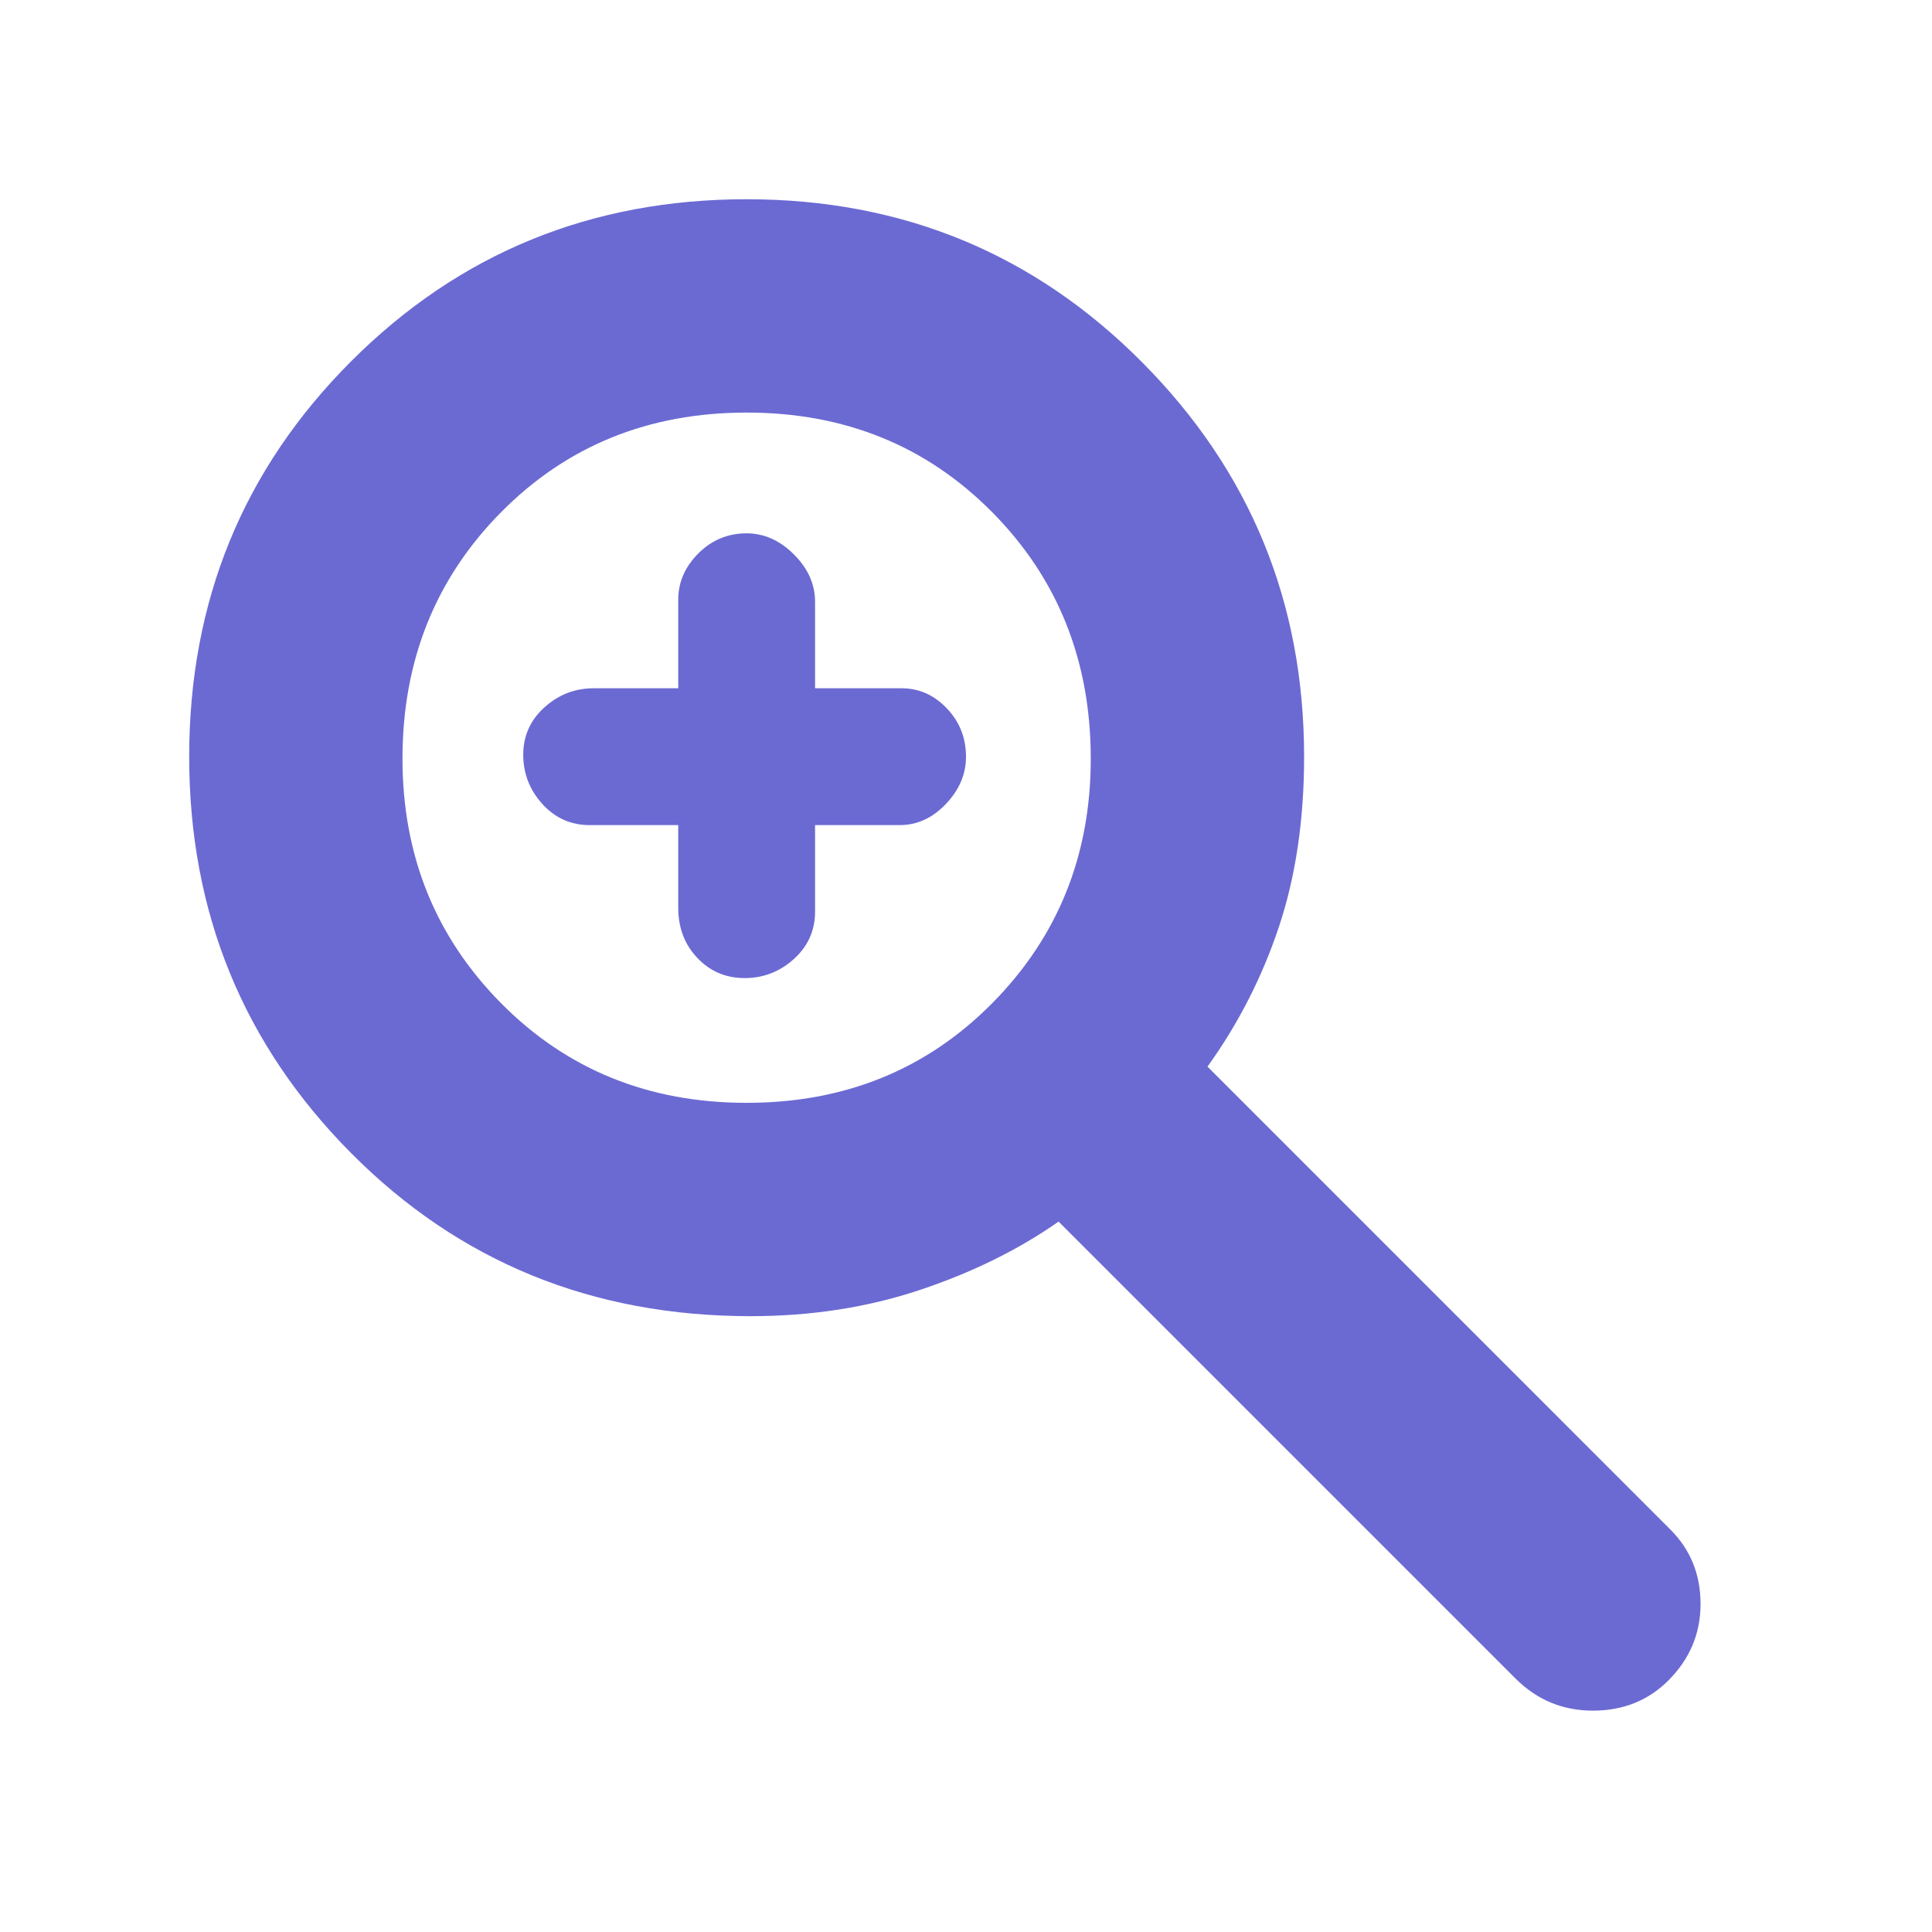 <?xml version="1.0" encoding="UTF-8" standalone="no"?>
<!DOCTYPE svg PUBLIC "-//W3C//DTD SVG 1.1//EN" "http://www.w3.org/Graphics/SVG/1.1/DTD/svg11.dtd">
<svg width="100%" height="100%" viewBox="0 0 40 40" version="1.1" xmlns="http://www.w3.org/2000/svg" xmlns:xlink="http://www.w3.org/1999/xlink" xml:space="preserve" xmlns:serif="http://www.serif.com/" style="fill-rule:evenodd;clip-rule:evenodd;stroke-linejoin:round;stroke-miterlimit:2;">
    <path d="M31.375,34.75L21.917,25.292C21.084,25.875 20.125,26.347 19.042,26.708C17.959,27.069 16.792,27.25 15.542,27.25C12.264,27.25 9.507,26.125 7.271,23.875C5.035,21.625 3.917,18.889 3.917,15.667C3.917,12.444 5.035,9.715 7.271,7.479C9.507,5.243 12.236,4.125 15.458,4.125C18.681,4.125 21.41,5.25 23.646,7.5C25.882,9.75 27,12.472 27,15.667C27,16.972 26.826,18.146 26.479,19.188C26.132,20.229 25.639,21.194 25,22.083L34.583,31.667C35,32.084 35.208,32.597 35.208,33.208C35.208,33.819 34.986,34.347 34.542,34.792C34.125,35.209 33.604,35.417 32.979,35.417C32.354,35.417 31.82,35.195 31.375,34.75ZM15.458,22.833C17.486,22.833 19.181,22.146 20.542,20.771C21.903,19.396 22.583,17.708 22.583,15.708C22.583,13.681 21.903,11.979 20.542,10.604C19.181,9.229 17.486,8.542 15.458,8.542C13.431,8.542 11.736,9.229 10.375,10.604C9.014,11.979 8.333,13.681 8.333,15.708C8.333,17.708 9.014,19.396 10.375,20.771C11.736,22.146 13.431,22.833 15.458,22.833ZM15.417,20.25C15.028,20.25 14.701,20.111 14.438,19.833C14.174,19.556 14.042,19.209 14.042,18.792L14.042,17.083L12.208,17.083C11.819,17.083 11.493,16.937 11.229,16.646C10.965,16.354 10.833,16.014 10.833,15.625C10.833,15.236 10.979,14.91 11.271,14.646C11.562,14.382 11.903,14.25 12.292,14.25L14.042,14.25L14.042,12.417C14.042,12.056 14.181,11.736 14.458,11.458C14.736,11.181 15.069,11.042 15.458,11.042C15.819,11.042 16.146,11.188 16.438,11.479C16.729,11.771 16.875,12.097 16.875,12.458L16.875,14.25L18.667,14.25C19.028,14.25 19.34,14.389 19.604,14.667C19.868,14.944 20,15.278 20,15.667C20,16.028 19.861,16.354 19.583,16.646C19.306,16.937 18.986,17.083 18.625,17.083L16.875,17.083L16.875,18.875C16.875,19.264 16.729,19.59 16.438,19.854C16.146,20.118 15.806,20.25 15.417,20.25Z" style="fill:rgb(107,106,211);fill-rule:nonzero;"/>
</svg>
